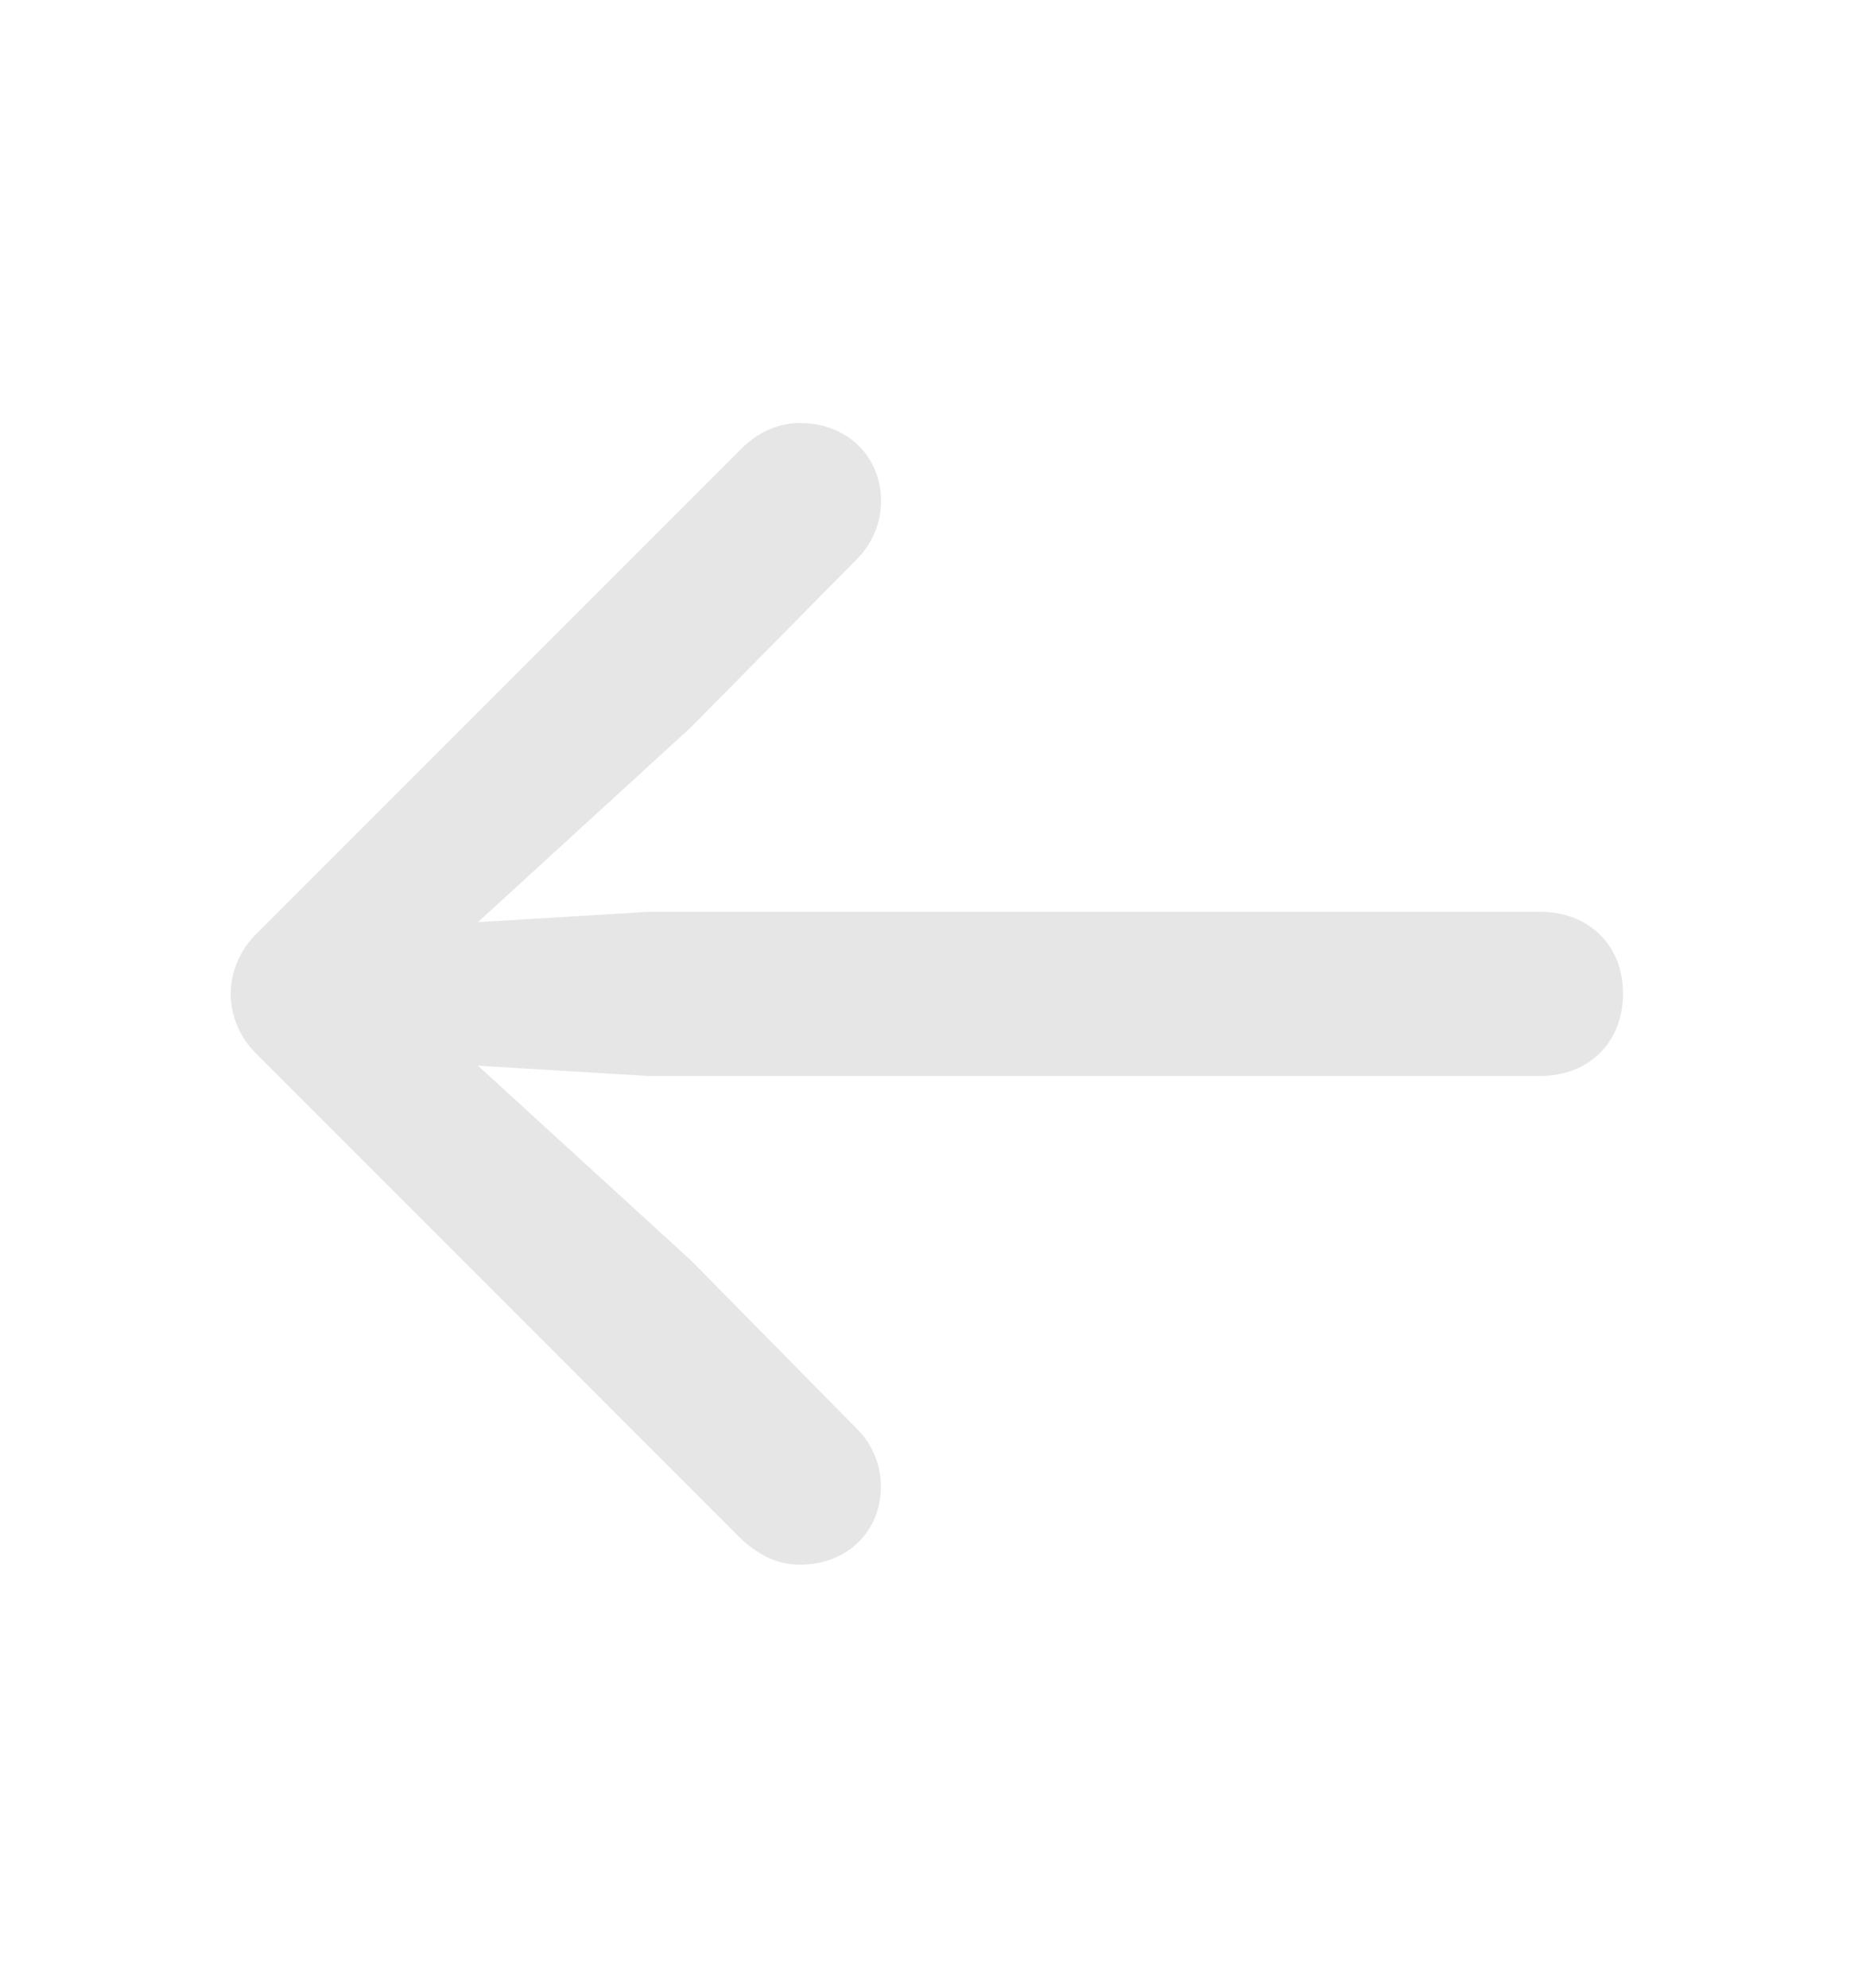 <svg width="14" height="15" viewBox="0 0 14 15" fill="none" xmlns="http://www.w3.org/2000/svg">
<path d="M1.742 7.497C1.742 7.67 1.814 7.836 1.942 7.959L5.59 11.607C5.736 11.746 5.885 11.808 6.041 11.808C6.396 11.808 6.652 11.557 6.652 11.219C6.652 11.137 6.636 11.056 6.604 10.98C6.573 10.905 6.527 10.837 6.468 10.78L5.219 9.513L3.609 8.042L4.897 8.12H11.629C12.001 8.12 12.256 7.864 12.256 7.497C12.256 7.136 12.001 6.881 11.629 6.881H4.897L3.609 6.959L5.219 5.487L6.469 4.221C6.527 4.163 6.574 4.095 6.605 4.019C6.637 3.944 6.653 3.863 6.653 3.781C6.653 3.443 6.396 3.192 6.041 3.192C5.885 3.192 5.735 3.254 5.603 3.381L1.942 7.042C1.88 7.1 1.83 7.171 1.796 7.249C1.761 7.327 1.743 7.411 1.742 7.497V7.497Z" fill="#E6E6E6"/>
</svg>
